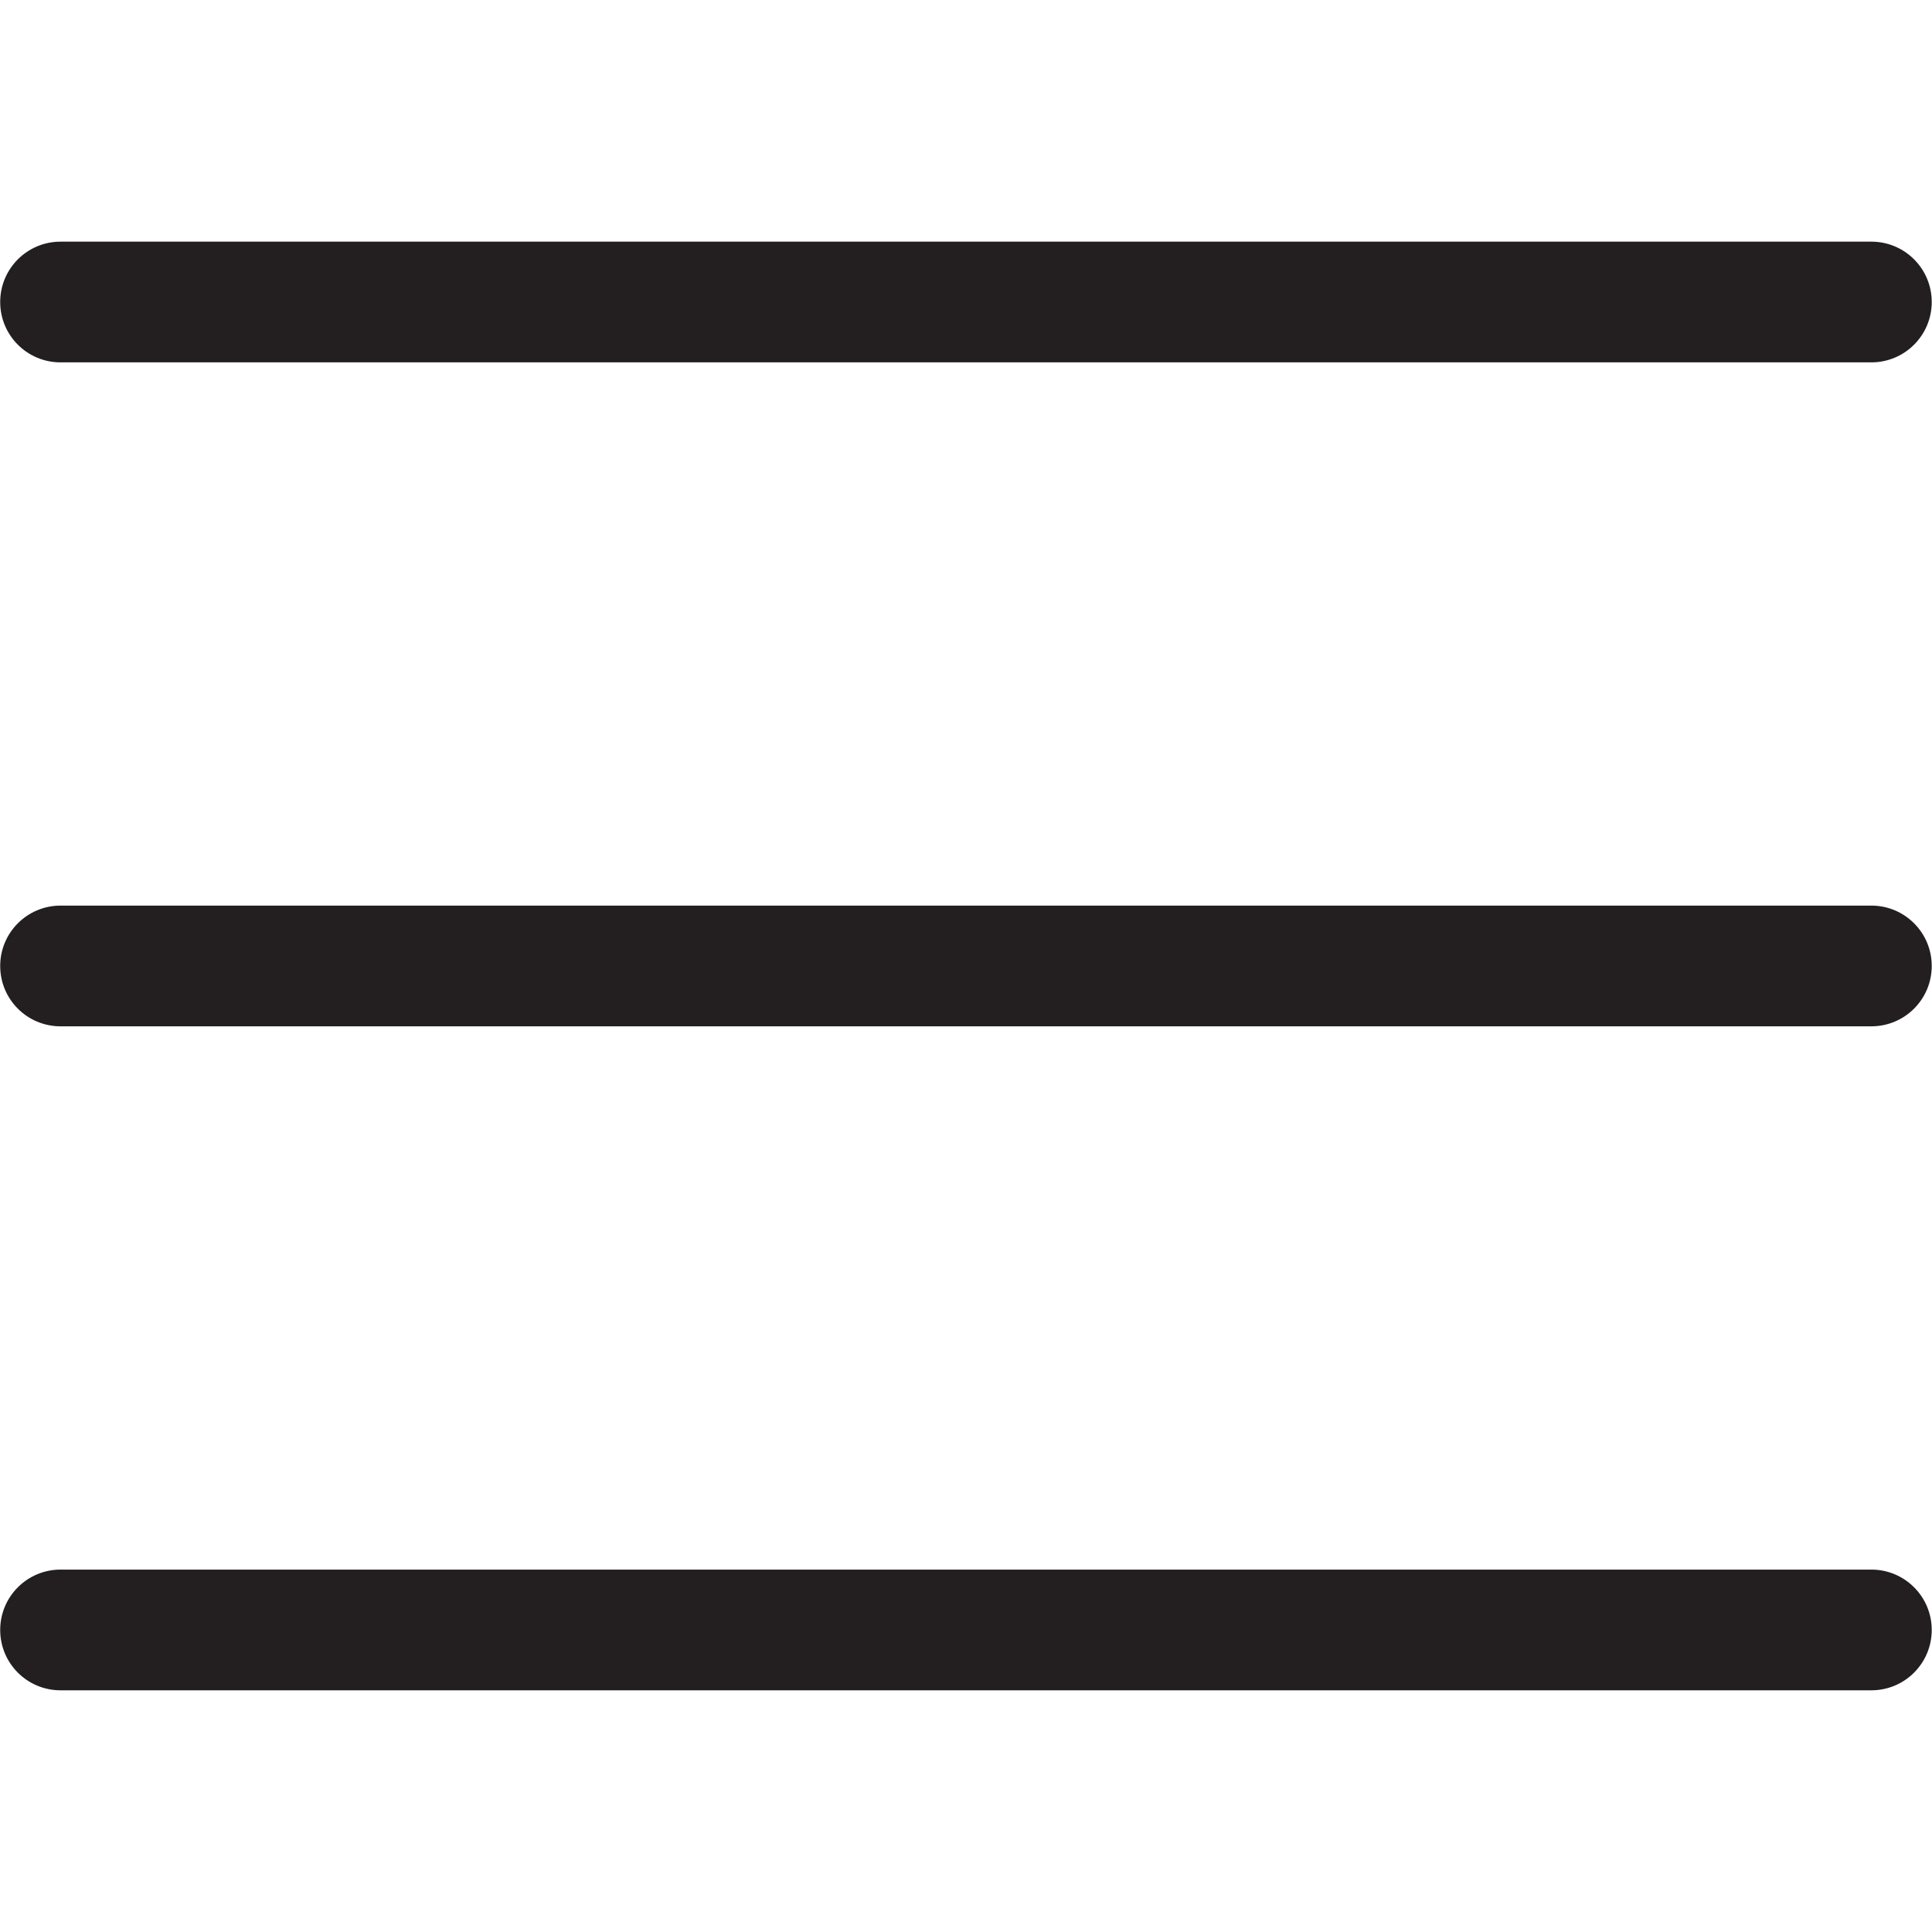 <?xml version="1.0" encoding="UTF-8" standalone="no"?>
<!-- Generator: Adobe Illustrator 17.1.0, SVG Export Plug-In . SVG Version: 6.00 Build 0)  -->

<svg
   xmlns:dc="http://purl.org/dc/elements/1.1/"
   xmlns:cc="http://creativecommons.org/ns#"
   xmlns:rdf="http://www.w3.org/1999/02/22-rdf-syntax-ns#"
   xmlns:svg="http://www.w3.org/2000/svg"
   xmlns="http://www.w3.org/2000/svg"
   xmlns:sodipodi="http://sodipodi.sourceforge.net/DTD/sodipodi-0.dtd"
   xmlns:inkscape="http://www.inkscape.org/namespaces/inkscape"
   version="1.1"
   id="Layer_1"
   x="0px"
   y="0px"
   viewBox="0 0 50 50"
   enable-background="new 0 0 50 50"
   xml:space="preserve"
   sodipodi:docname="menu.svg"
   inkscape:version="0.92.1 r15371"><defs
     id="defs11" /><sodipodi:namedview
     pagecolor="#ffffff"
     bordercolor="#666666"
     borderopacity="1"
     objecttolerance="10"
     gridtolerance="10"
     guidetolerance="10"
     inkscape:pageopacity="0"
     inkscape:pageshadow="2"
     inkscape:window-width="1680"
     inkscape:window-height="987"
     id="namedview9"
     showgrid="false"
     inkscape:zoom="7.9999999"
     inkscape:cx="19.625489"
     inkscape:cy="35.322611"
     inkscape:window-x="1912"
     inkscape:window-y="-8"
     inkscape:window-maximized="1"
     inkscape:current-layer="Layer_1" /><path
     style="fill:#231f20;stroke-width:1.562"
     inkscape:connector-curvature="0"
     d="M 1.567,9.378 H 48.431 c 0.862,0 1.562,-0.698 1.562,-1.562 0,-0.864 -0.7,-1.562 -1.562,-1.562 H 1.567 c -0.862,0 -1.562,0.698 -1.562,1.562 0,0.864 0.698,1.562 1.562,1.562 z"
     id="path2" /><path
     style="fill:#231f20;stroke-width:1.562"
     inkscape:connector-curvature="0"
     d="M 1.567,43.745 H 48.431 c 0.862,0 1.562,-0.698 1.562,-1.562 0,-0.864 -0.7,-1.562 -1.562,-1.562 H 1.567 c -0.862,0 -1.562,0.698 -1.562,1.562 0,0.864 0.698,1.562 1.562,1.562 z"
     id="path4" /><path
     style="fill:#231f20;stroke-width:1.562"
     inkscape:connector-curvature="0"
     d="M 1.567,26.561 H 48.431 c 0.862,0 1.562,-0.698 1.562,-1.562 0,-0.864 -0.7,-1.562 -1.562,-1.562 H 1.567 c -0.862,0 -1.562,0.698 -1.562,1.562 0,0.864 0.698,1.562 1.562,1.562 z"
     id="path6" /></svg>